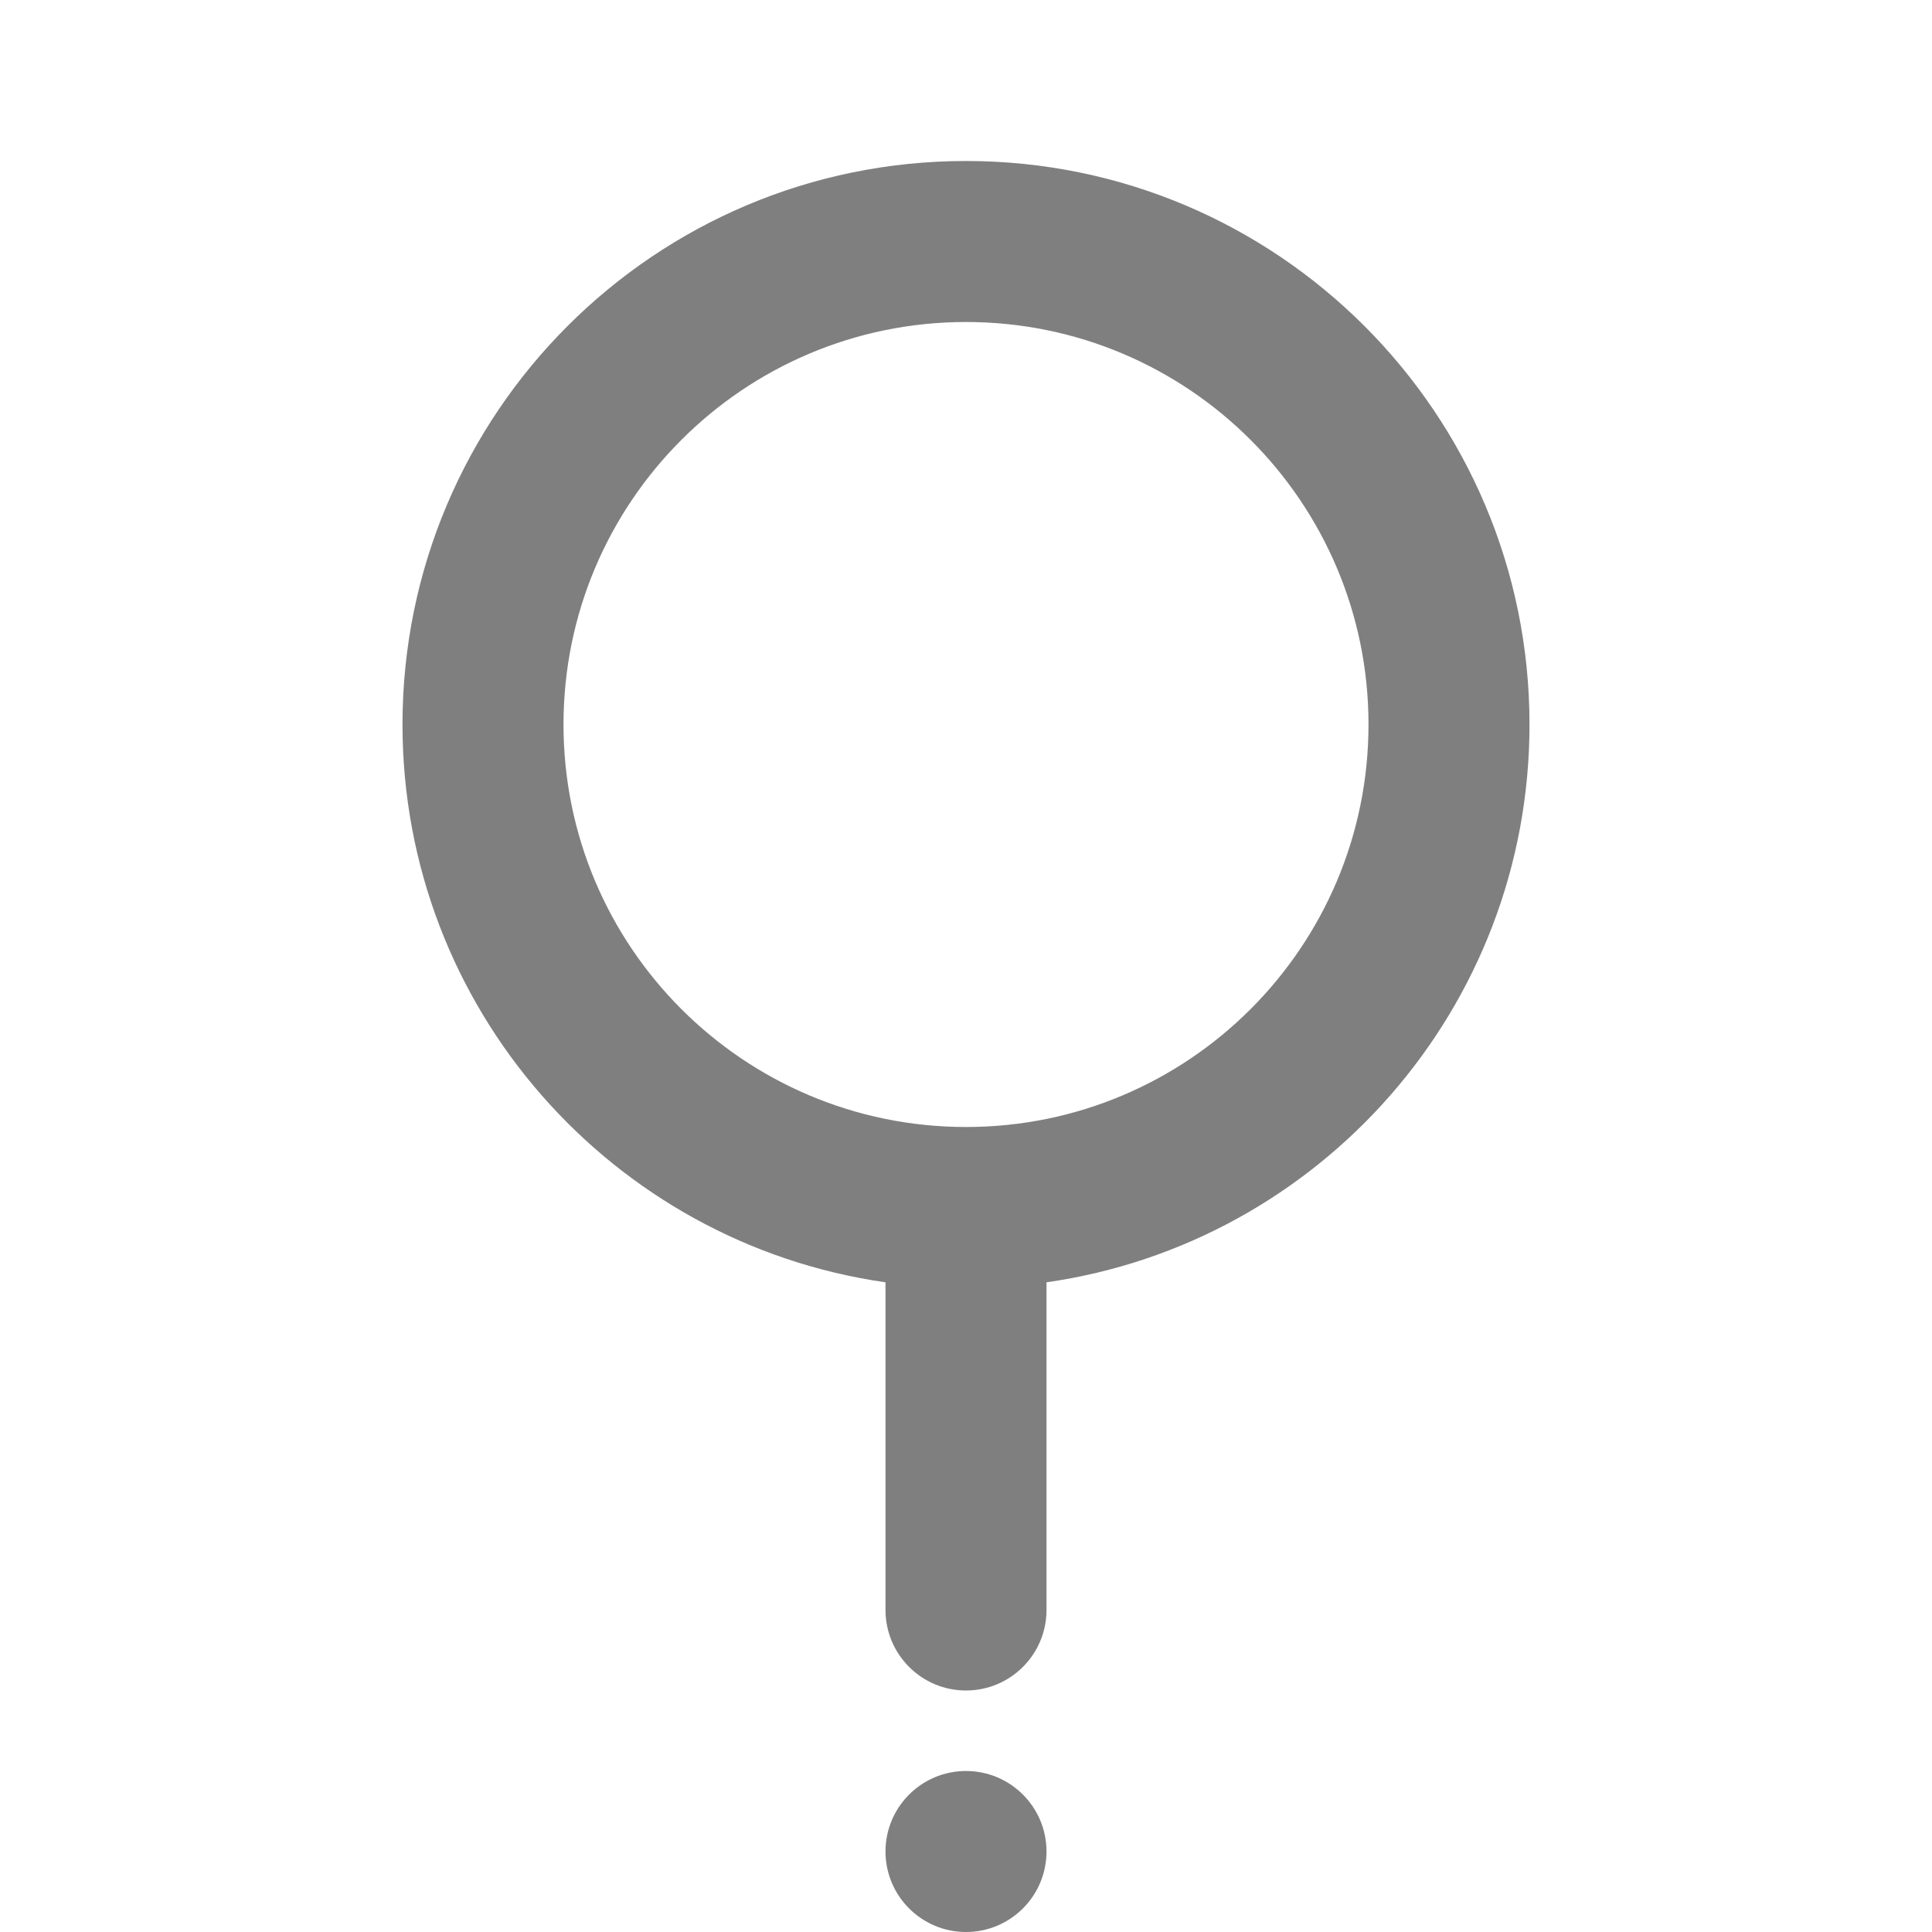 <svg width="18" height="18" viewBox="0 0 18 18" fill="none" xmlns="http://www.w3.org/2000/svg">
<path fill-rule="evenodd" clip-rule="evenodd" d="M14.25 6.75C14.25 9.395 12.294 11.583 9.75 11.947V15C9.75 15.414 9.414 15.75 9 15.75C8.586 15.75 8.25 15.414 8.25 15V11.947C5.706 11.583 3.75 9.395 3.75 6.75C3.75 3.85 6.101 1.5 9 1.5C11.899 1.5 14.25 3.85 14.25 6.75ZM9 10.5C11.071 10.5 12.75 8.821 12.75 6.75C12.75 4.679 11.071 3 9 3C6.929 3 5.25 4.679 5.25 6.75C5.25 8.821 6.929 10.5 9 10.5Z" fill="black" fill-opacity="0.5"/>
<path d="M9 18C9.414 18 9.75 17.664 9.75 17.25C9.75 16.836 9.414 16.5 9 16.5C8.586 16.5 8.25 16.836 8.25 17.25C8.25 17.664 8.586 18 9 18Z" fill="black" fill-opacity="0.5"/>
</svg>
